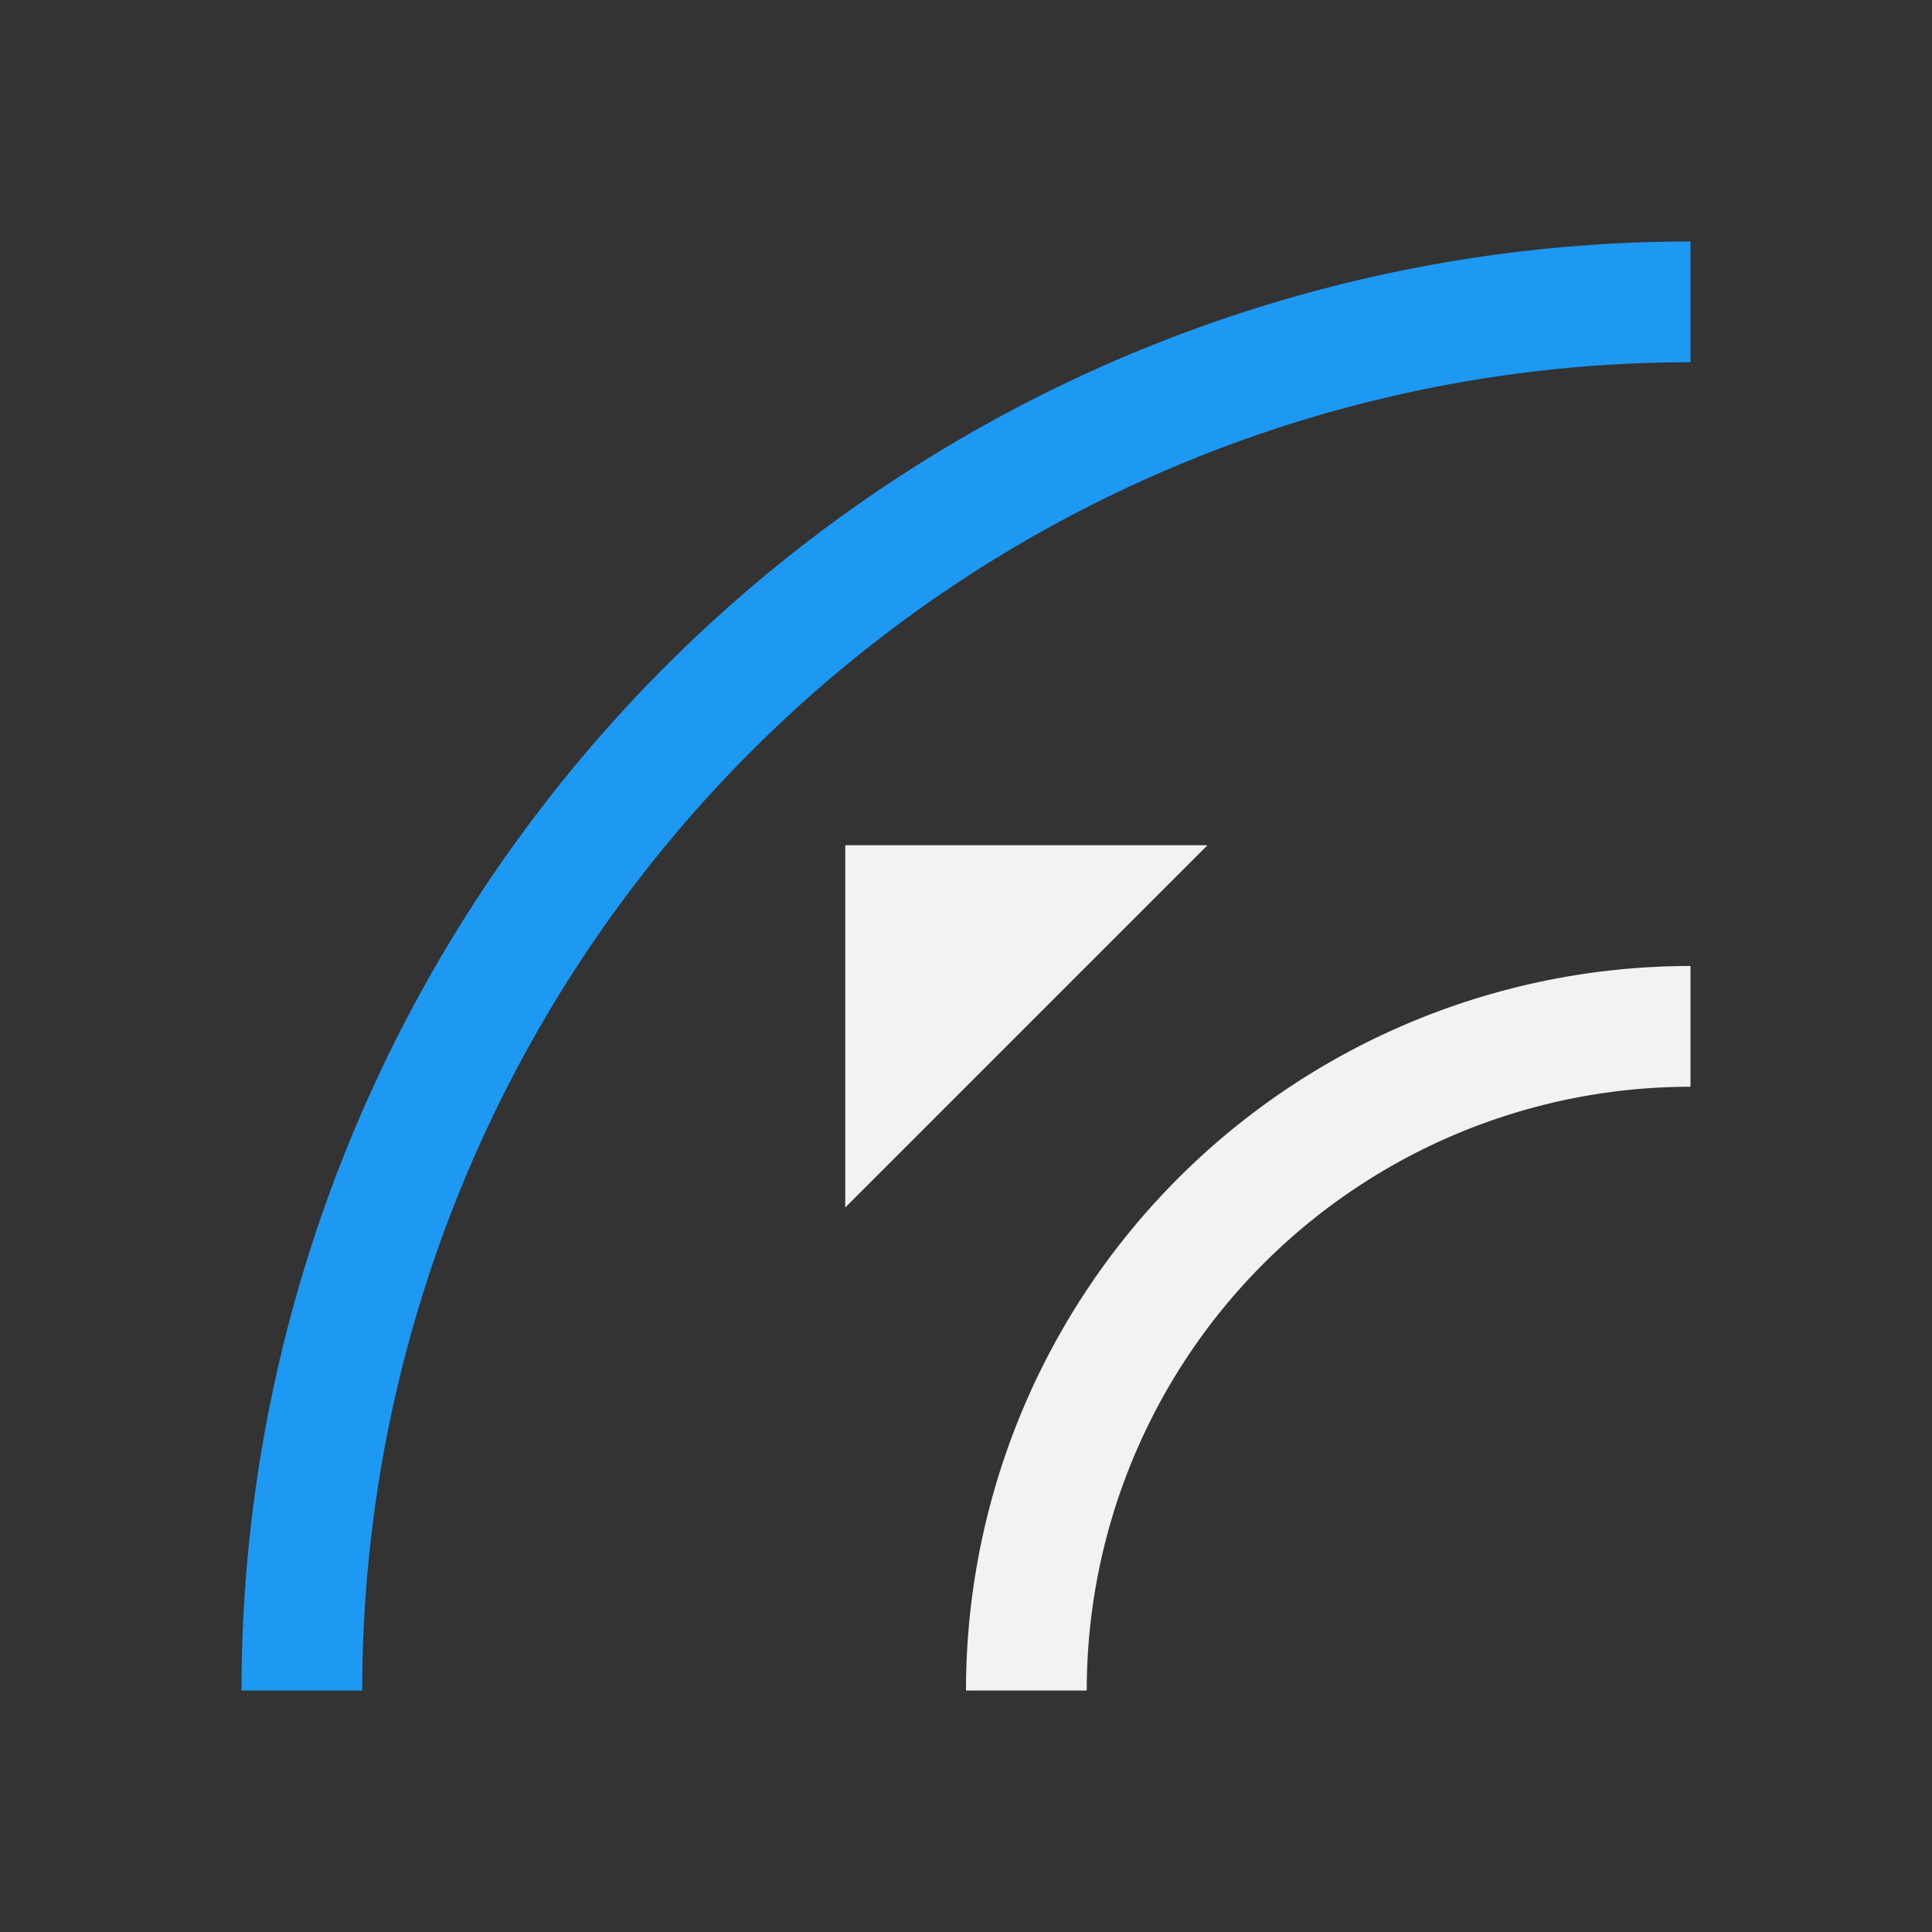 <svg viewBox="0 0 16 16" xmlns="http://www.w3.org/2000/svg"><rect x="0" y="0" width="16" height="16" fill="#333333" stroke="none"/><g transform="translate(-421.7 -531.8)"><path transform="translate(421.7 531.8)" d="m14 2a12 12 0 0 0-12 12h1a11 11 0 0 1 11-11v-1" fill="#1d99f3"/><g fill="#f2f2f2"><path d="m428.7 541.8 3-3h-3z" color="#f2f2f2"/><path transform="translate(421.7 531.8)" d="m14 8a6 6 0 0 0-6 6h1a5 5 0 0 1 5-5v-1"/></g></g></svg>
